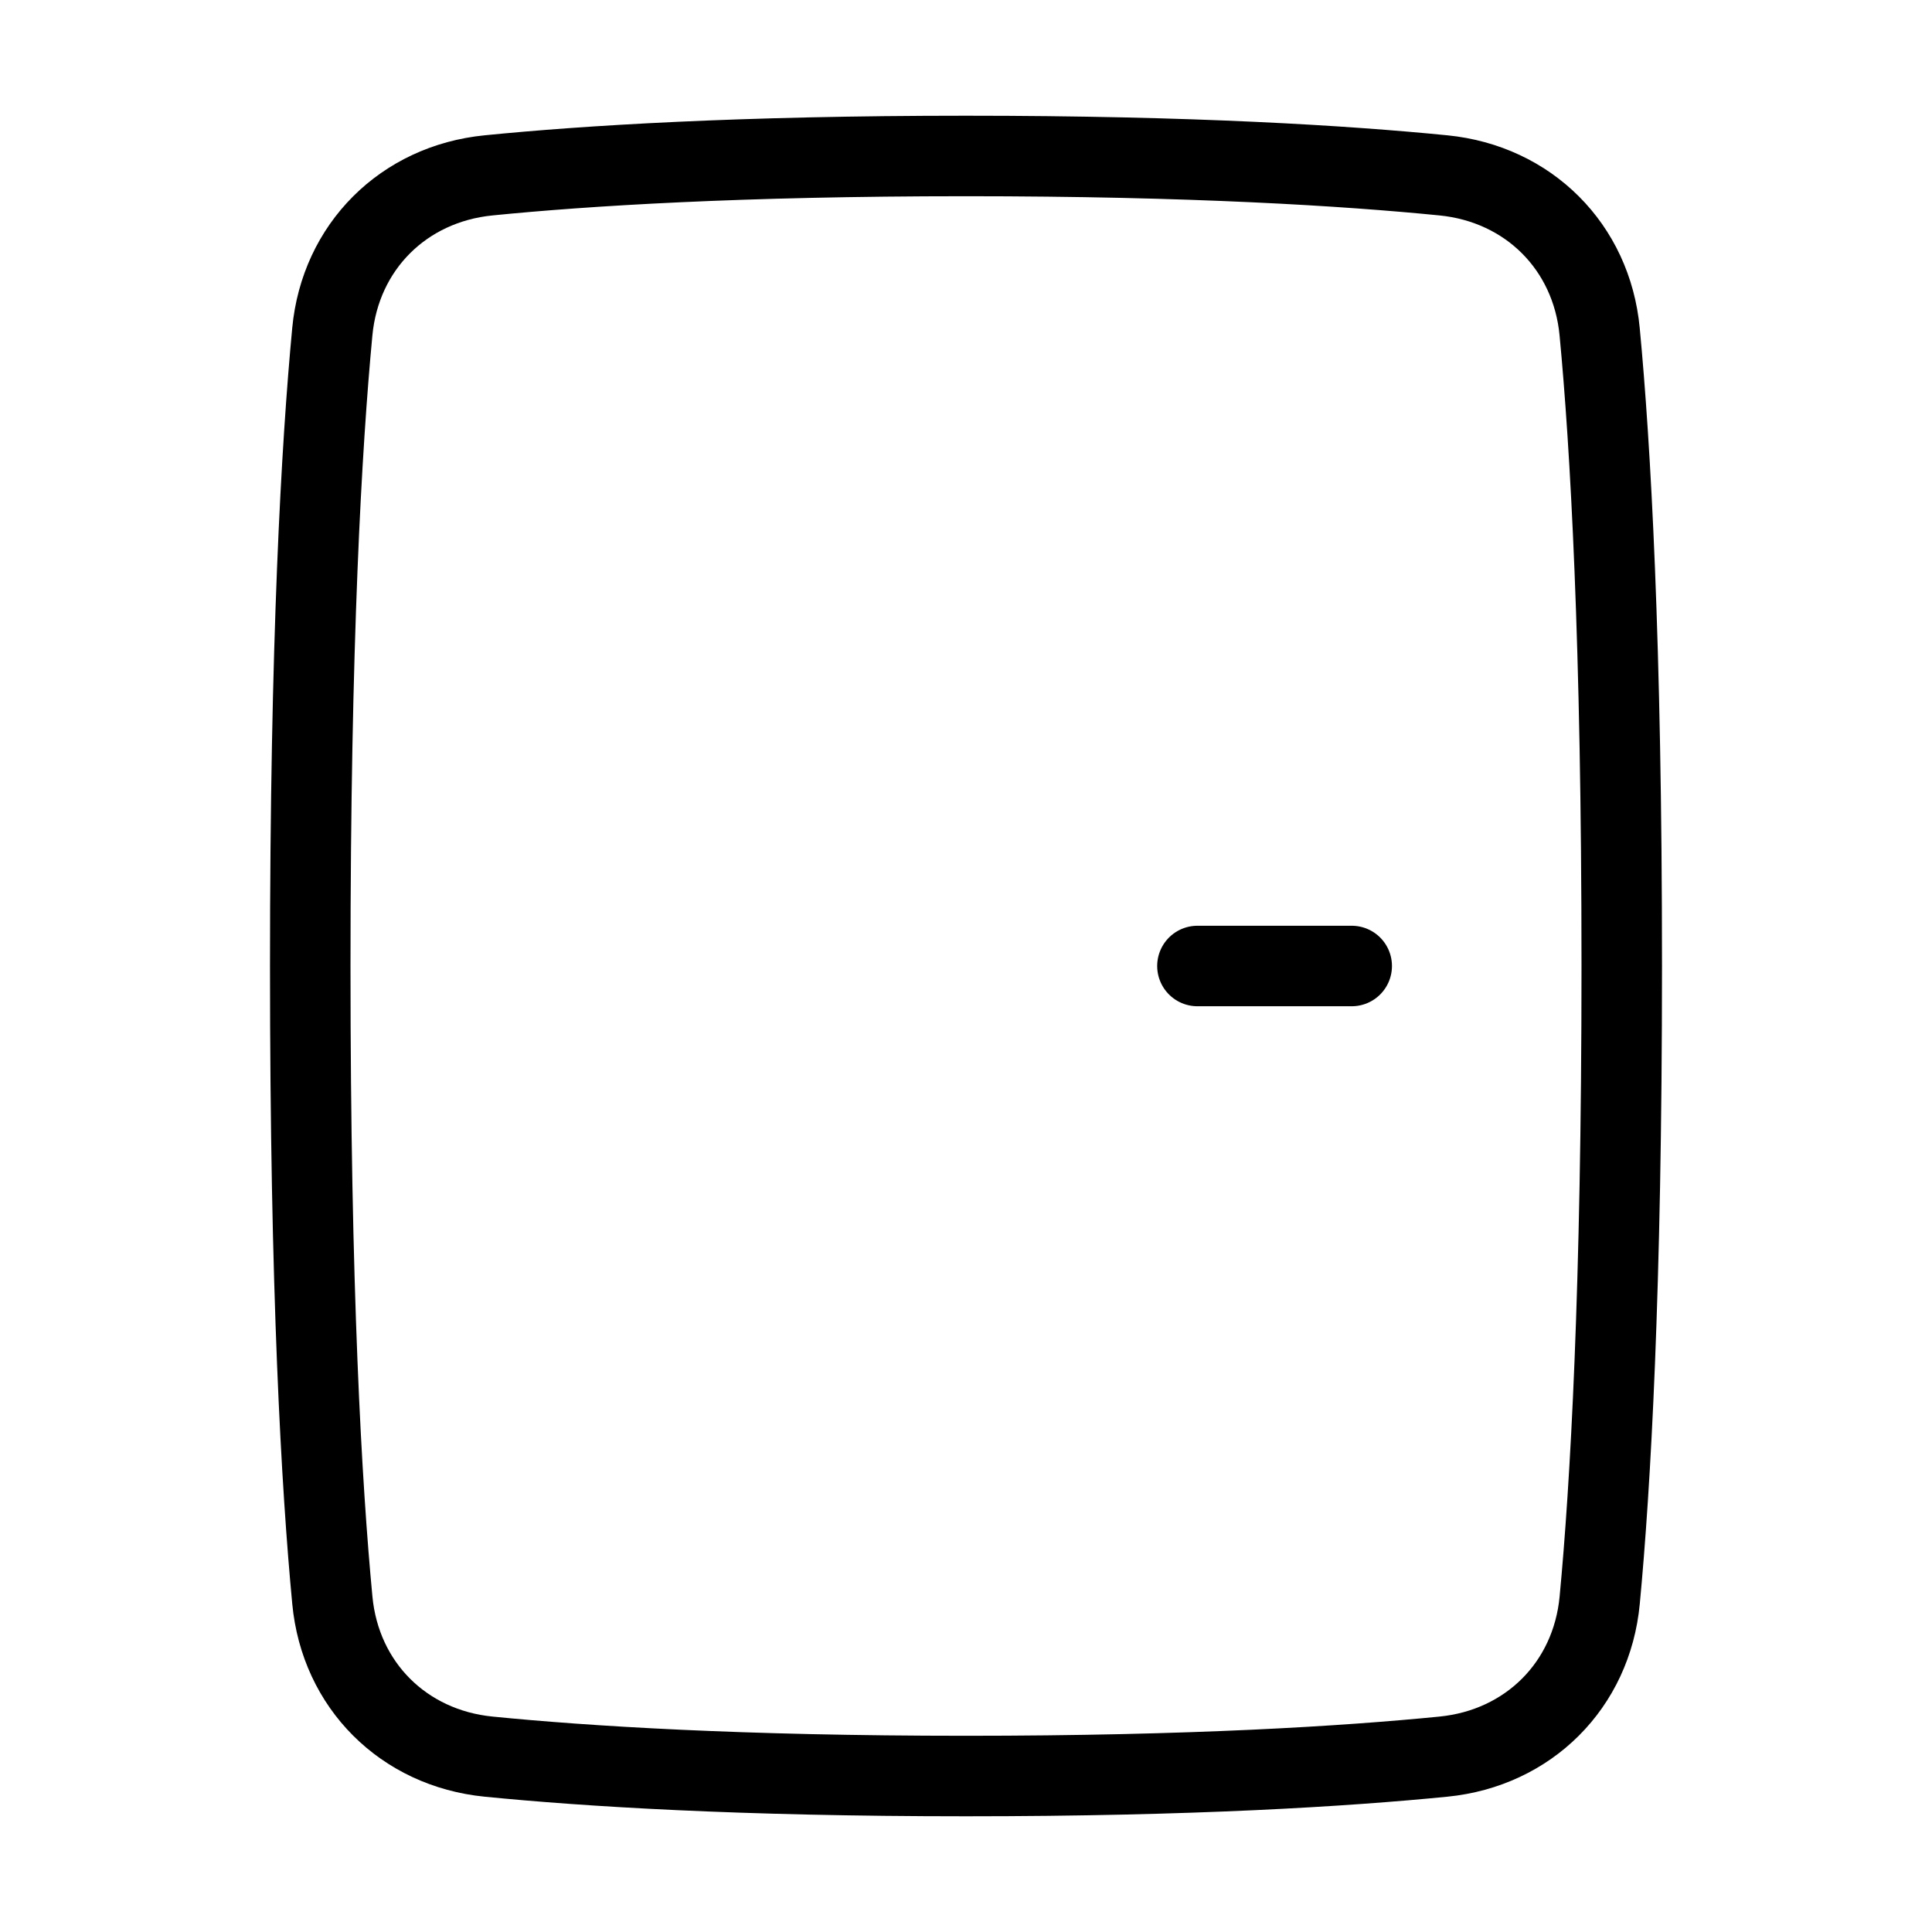 <svg xmlns="http://www.w3.org/2000/svg" fill="none" viewBox="-1 -1 48 48" height="48" width="48"><g id="door--door-entrance-house-home"><path id="Rectangle 722" stroke="#000" stroke-linecap="round" stroke-linejoin="round" d="M34.862 3.357c2.111 0.21 3.682 1.773 3.881 3.886C39.011 10.062 39.292 14.943 39.292 23s-0.281 12.938 -0.548 15.757c-0.199 2.113 -1.77 3.676 -3.881 3.886C32.445 42.883 28.62 43.125 23 43.125s-9.445 -0.242 -11.862 -0.482c-2.111 -0.21 -3.682 -1.773 -3.881 -3.886C6.989 35.938 6.708 31.057 6.708 23s0.281 -12.938 0.548 -15.757c0.199 -2.113 1.77 -3.676 3.881 -3.886C13.555 3.116 17.38 2.875 23 2.875s9.445 0.242 11.862 0.482Z" stroke-width="2"></path><path id="Vector 1514" stroke="#000" stroke-linecap="round" stroke-linejoin="round" d="M32.583 23h-3.833" stroke-width="2"></path></g></svg>